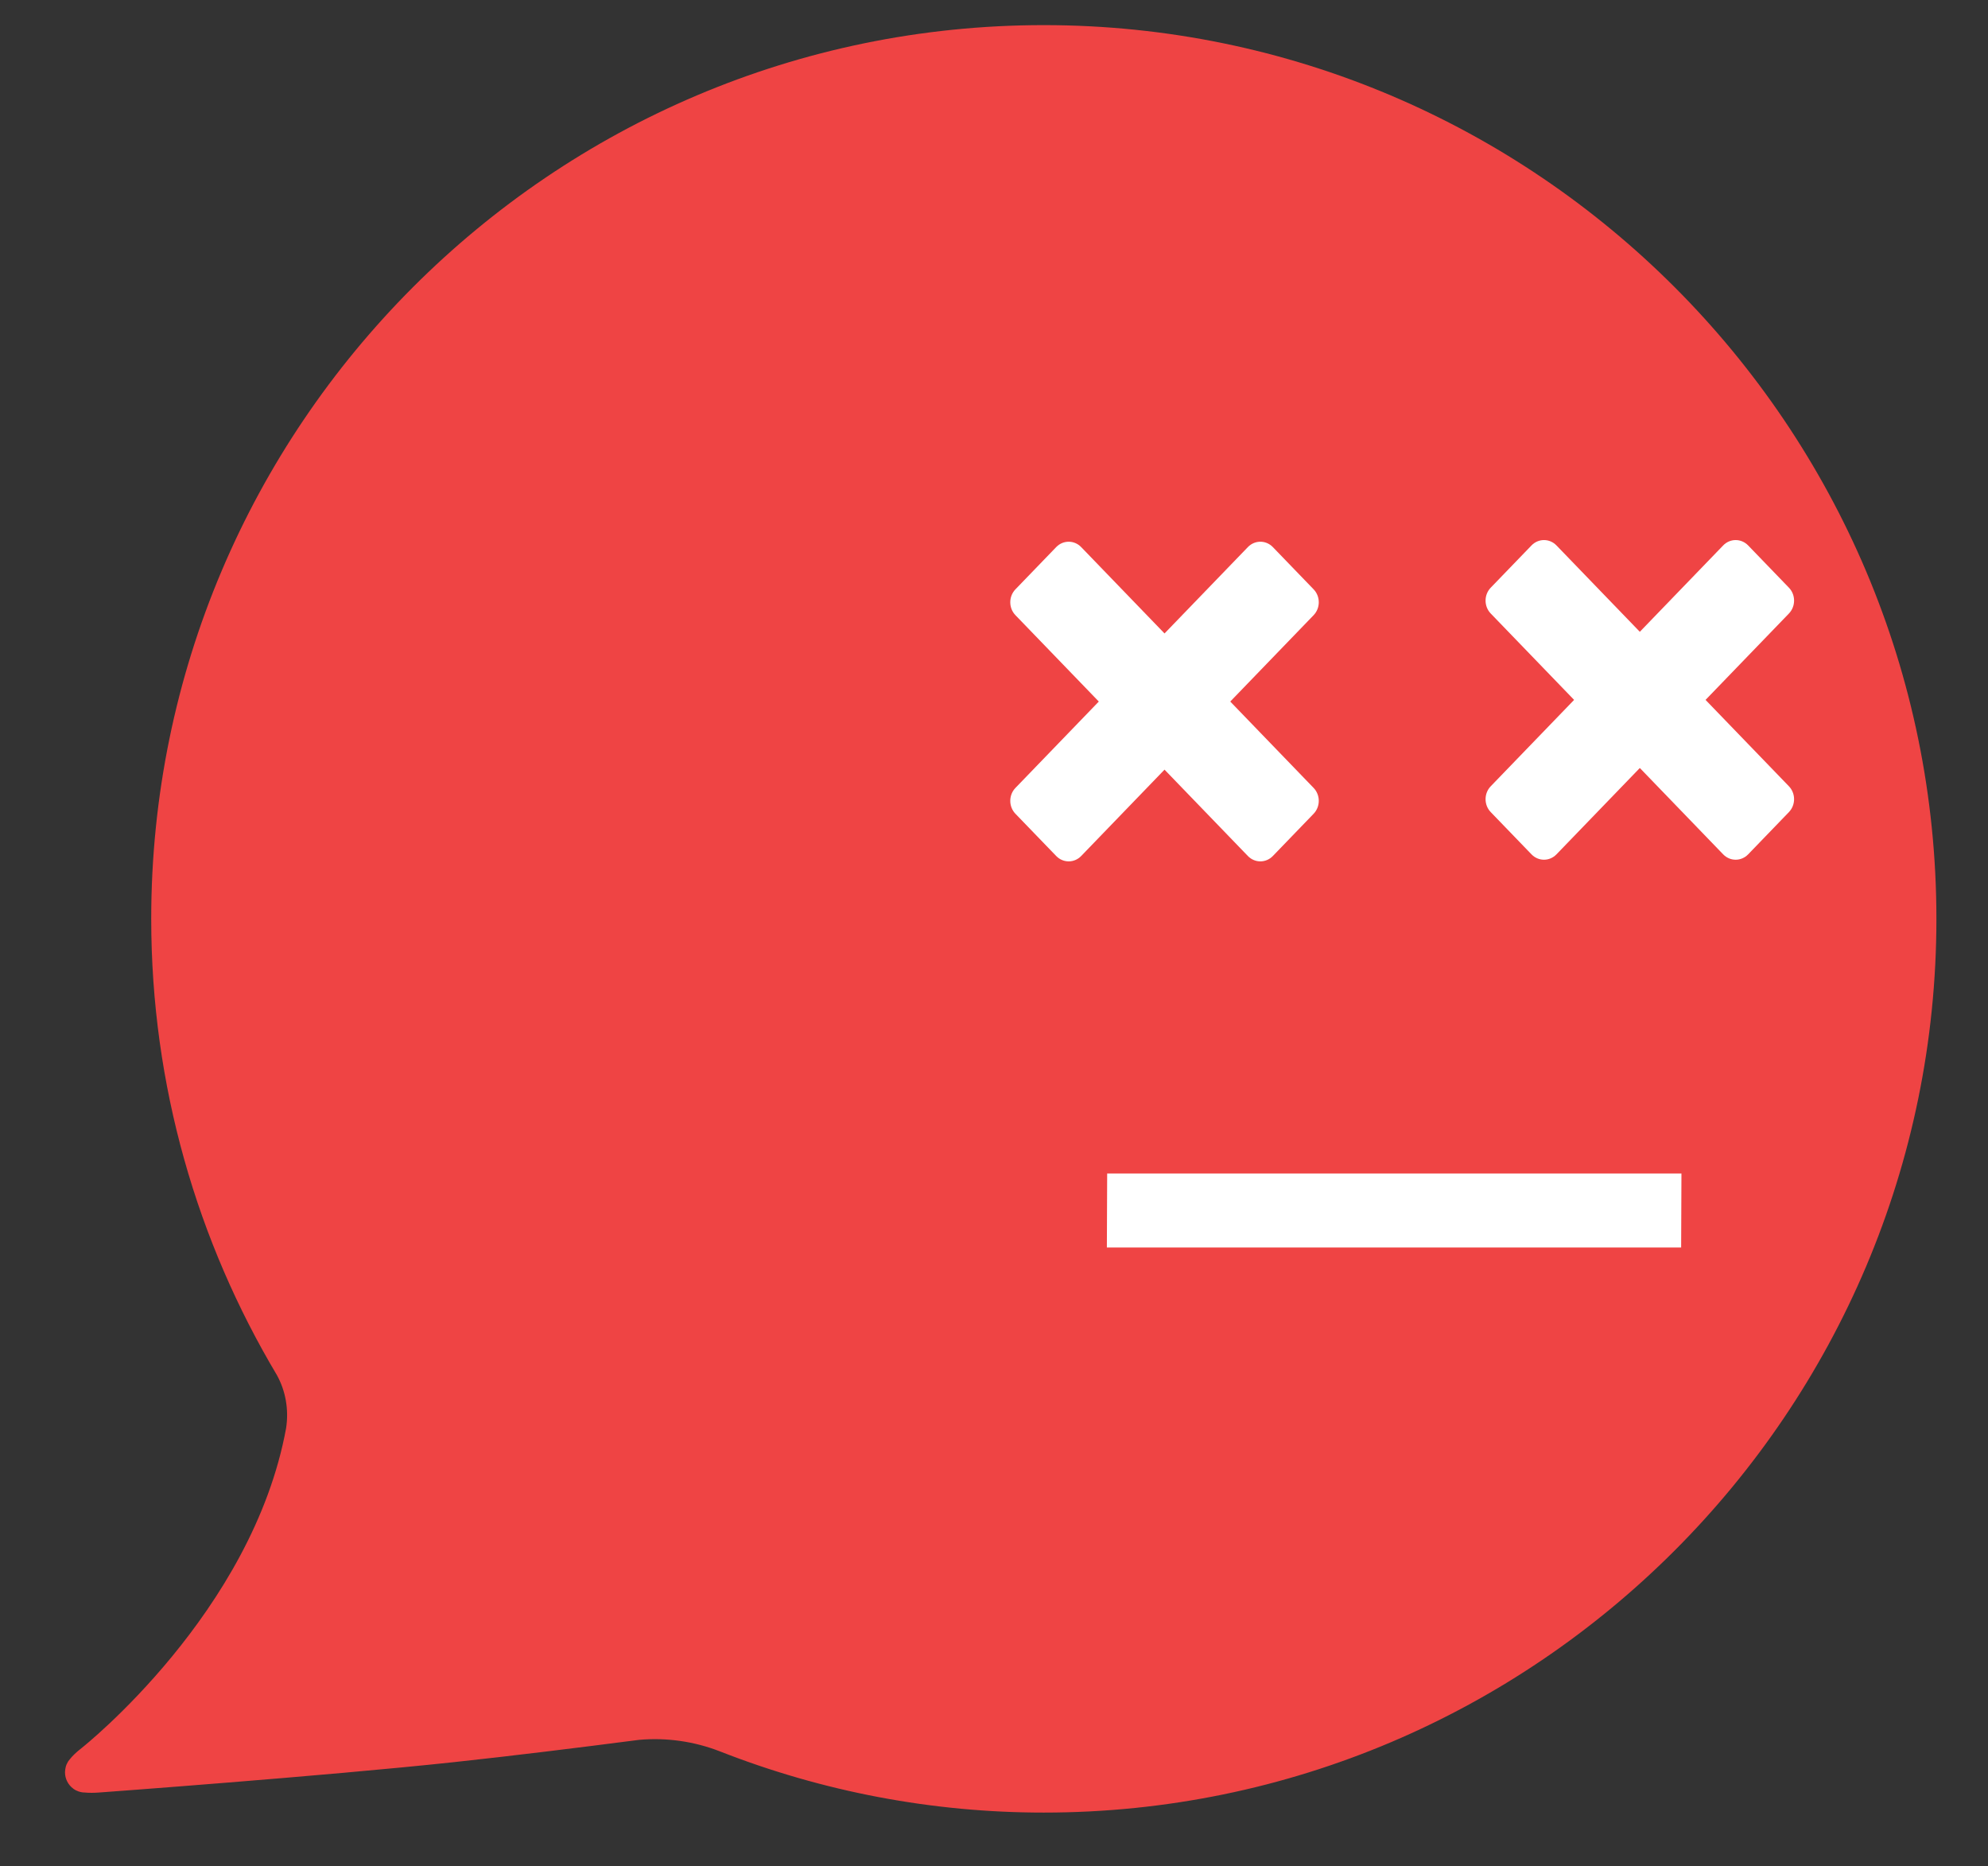 <?xml version="1.0" encoding="utf-8"?>
<svg viewBox="2354.061 507.983 2508.353 2354.287" xmlns="http://www.w3.org/2000/svg">
  <rect x="2354.061" y="507.983" width="2508.353" height="2354.287" fill="#333333" stroke="none"/>
  <defs>
    <style>.cls-1{fill:#1d1d1b;}.cls-2{fill:#e94289;}</style>
  </defs>
  <g id="Ebene_2" data-name="Ebene 2" style="" transform="matrix(0.753, 0, 0, 0.741, 1056.877, 447.8)">
    <g id="Ebene_1-2" data-name="Ebene 1" transform="matrix(1, 0, 0, 1, 2063.945, 2829.72)">
      <path class="cls-2" d="M 1407.766 -2705.737 C 583.129 -2705.737 -87.867 -2023.211 -87.867 -1184.322 C -87.867 -900.537 -10.677 -634.926 122.877 -407.346 C 137.225 -380.722 142.919 -349.399 138.164 -317.409 C 81.781 -3.98 -201.078 224.583 -204.485 227.261 C -213.641 234.535 -219.827 240.605 -224.063 246.082 C -225.169 247.336 -226.18 248.675 -227.088 250.085 C -227.834 251.326 -228.502 252.614 -229.092 253.941 C -229.338 254.469 -229.62 254.951 -229.839 255.451 C -230.444 256.949 -230.913 258.5 -231.242 260.085 C -231.433 261.011 -231.597 261.938 -231.761 262.865 L -231.761 262.948 C -232.105 264.781 -232.297 266.641 -232.335 268.508 C -232.355 279.562 -227.173 289.959 -218.397 296.476 C -218.205 296.643 -218.041 296.81 -217.877 296.949 C -217.522 297.208 -217.167 297.347 -216.857 297.57 C -215.613 298.449 -214.277 299.19 -212.876 299.775 C -208.611 301.861 -203.942 302.951 -199.211 302.963 C -195.831 303.297 -192.087 303.491 -187.696 303.491 C -183.979 303.491 -180.052 303.325 -175.852 303.019 C -172.09 302.741 201.743 275.06 420.049 251.198 C 517.317 240.605 629.153 226.538 729.792 213.305 C 775.608 209.215 821.734 215.873 864.622 232.765 C 1037.662 301.796 1221.895 337.197 1407.766 337.131 C 2232.485 337.131 2903.435 -345.386 2903.435 -1184.303 C 2903.435 -2023.22 2232.485 -2705.737 1407.766 -2705.737" style="fill: rgb(239, 68, 68);"/>
    </g>
  </g>
  <path d="M 3907.376 1810.831 L 3907.376 1802.176 L 3962.925 1802.176 L 3962.925 1810.831 Z M 3961.545 1810.831 L 3961.545 1802.176 L 4017.093 1802.176 L 4017.093 1810.831 Z M 4015.713 1810.831 L 4015.713 1802.176 L 4071.262 1802.176 L 4071.262 1810.831 Z M 4069.881 1810.831 L 4069.881 1802.176 L 4125.43 1802.176 L 4125.43 1810.831 Z M 4124.05 1810.831 L 4124.05 1802.176 L 4179.598 1802.176 L 4179.598 1810.831 Z M 4178.22 1810.831 L 4178.22 1802.176 L 4233.768 1802.176 L 4233.768 1810.831 Z M 4232.388 1810.831 L 4232.388 1802.176 L 4287.936 1802.176 L 4287.936 1810.831 Z" transform="matrix(1.904, 0, -0.044, 10.785, -3609.317, -17448.174)" style="fill: rgb(255, 255, 255); white-space: pre;"/>
  <g style="stroke: none; stroke-width: 0; stroke-dasharray: none; stroke-linecap: butt; stroke-linejoin: miter; stroke-miterlimit: 10; fill: none; fill-rule: nonzero; opacity: 1;" transform="matrix(4.325, 0, 0, 4.48, 3628.774, 1191.341)">
    <path d="M 13.4 88.492 L 1.508 76.6 c -2.011 -2.011 -2.011 -5.271 0 -7.282 L 69.318 1.508 c 2.011 -2.011 5.271 -2.011 7.282 0 L 88.492 13.4 c 2.011 2.011 2.011 5.271 0 7.282 L 20.682 88.492 C 18.671 90.503 15.411 90.503 13.4 88.492 z" style="stroke: none; stroke-width: 1; stroke-dasharray: none; stroke-linecap: butt; stroke-linejoin: miter; stroke-miterlimit: 10; fill-rule: nonzero; opacity: 1; fill: rgb(255, 255, 255);" transform=" matrix(1 0 0 1 0 0) " stroke-linecap="round"/>
    <path d="M 69.318 88.492 L 1.508 20.682 c -2.011 -2.011 -2.011 -5.271 0 -7.282 L 13.4 1.508 c 2.011 -2.011 5.271 -2.011 7.282 0 l 67.809 67.809 c 2.011 2.011 2.011 5.271 0 7.282 L 76.6 88.492 C 74.589 90.503 71.329 90.503 69.318 88.492 z" style="stroke: none; stroke-width: 1; stroke-dasharray: none; stroke-linecap: butt; stroke-linejoin: miter; stroke-miterlimit: 10; fill-rule: nonzero; opacity: 1; fill: rgb(255, 255, 255);" transform=" matrix(1 0 0 1 0 0) " stroke-linecap="round"/>
  </g>
  <g style="stroke: none; stroke-width: 0; stroke-dasharray: none; stroke-linecap: butt; stroke-linejoin: miter; stroke-miterlimit: 10; fill: none; fill-rule: nonzero; opacity: 1;" transform="matrix(4.325, 0, 0, 4.48, 4228.477, 1189.254)">
    <path d="M 13.4 88.492 L 1.508 76.6 c -2.011 -2.011 -2.011 -5.271 0 -7.282 L 69.318 1.508 c 2.011 -2.011 5.271 -2.011 7.282 0 L 88.492 13.4 c 2.011 2.011 2.011 5.271 0 7.282 L 20.682 88.492 C 18.671 90.503 15.411 90.503 13.4 88.492 z" style="stroke: none; stroke-width: 1; stroke-dasharray: none; stroke-linecap: butt; stroke-linejoin: miter; stroke-miterlimit: 10; fill-rule: nonzero; opacity: 1; fill: rgb(255, 255, 255);" transform=" matrix(1 0 0 1 0 0) " stroke-linecap="round"/>
    <path d="M 69.318 88.492 L 1.508 20.682 c -2.011 -2.011 -2.011 -5.271 0 -7.282 L 13.4 1.508 c 2.011 -2.011 5.271 -2.011 7.282 0 l 67.809 67.809 c 2.011 2.011 2.011 5.271 0 7.282 L 76.6 88.492 C 74.589 90.503 71.329 90.503 69.318 88.492 z" style="stroke: none; stroke-width: 1; stroke-dasharray: none; stroke-linecap: butt; stroke-linejoin: miter; stroke-miterlimit: 10; fill-rule: nonzero; opacity: 1; fill: rgb(255, 255, 255);" transform=" matrix(1 0 0 1 0 0) " stroke-linecap="round"/>
  </g>
</svg>